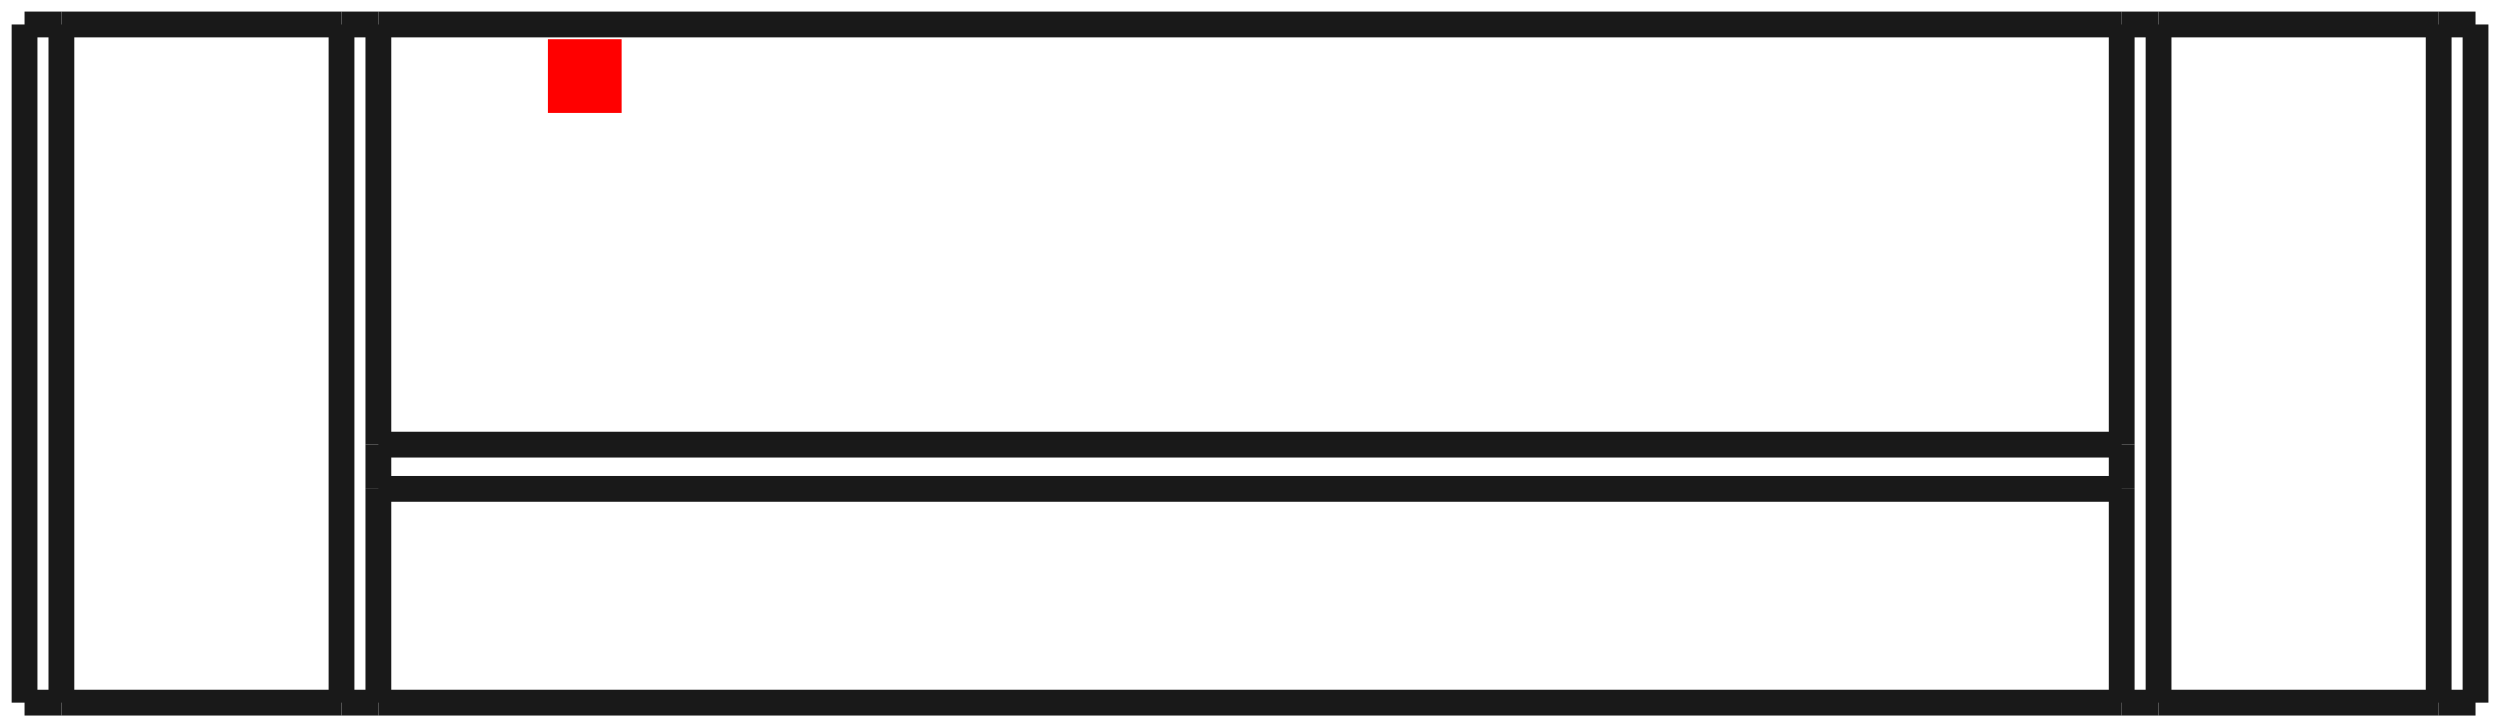 <?xml version="1.0"?>
<!DOCTYPE svg PUBLIC "-//W3C//DTD SVG 1.1//EN" "http://www.w3.org/Graphics/SVG/1.1/DTD/svg11.dtd">
<svg width="33.915mm" height="9.865mm" viewBox="0 0 33.915 9.865" xmlns="http://www.w3.org/2000/svg" version="1.1">
<g id="Shape2DView" transform="translate(7.433,1.532) scale(1,-1)">
<path id="Shape2DView_nwe0000"  d="M 26.15 1.2 L 26.147 1.2 L 26.137 1.2 L 26.122 1.2 L 26.1 1.2 L 26.073 1.2 L 26.041 1.2 L 26.004 1.2 L 25.962 1.2 L 25.916 1.2 L 25.867 1.2 L 25.815 1.2 L 25.761 1.2 L 25.706 1.2 L 25.65 1.2 " stroke="#191919" stroke-width="0.35 px" style="stroke-width:0.35;stroke-miterlimit:4;stroke-dasharray:none;fill:none;fill-opacity:1;fill-rule: evenodd"/>
<path id="Shape2DView_nwe0001"  d="M 25.65 1.2 L 21.85 1.2 " stroke="#191919" stroke-width="0.35 px" style="stroke-width:0.35;stroke-miterlimit:4;stroke-dasharray:none;fill:none;fill-opacity:1;fill-rule: evenodd"/>
<path id="Shape2DView_nwe0002"  d="M 21.85 1.2 L 21.794 1.2 L 21.739 1.2 L 21.685 1.2 L 21.633 1.2 L 21.584 1.2 L 21.538 1.2 L 21.496 1.2 L 21.459 1.2 L 21.427 1.2 L 21.4 1.2 L 21.378 1.2 L 21.363 1.2 L 21.353 1.2 L 21.35 1.2 " stroke="#191919" stroke-width="0.35 px" style="stroke-width:0.35;stroke-miterlimit:4;stroke-dasharray:none;fill:none;fill-opacity:1;fill-rule: evenodd"/>
<path id="Shape2DView_nwe0003"  d="M 21.35 1.2 L -2.3 1.2 " stroke="#191919" stroke-width="0.35 px" style="stroke-width:0.35;stroke-miterlimit:4;stroke-dasharray:none;fill:none;fill-opacity:1;fill-rule: evenodd"/>
<path id="Shape2DView_nwe0004"  d="M -2.3 1.2 L -2.303 1.2 L -2.313 1.2 L -2.328 1.2 L -2.35 1.2 L -2.377 1.2 L -2.409 1.2 L -2.446 1.2 L -2.488 1.2 L -2.534 1.2 L -2.583 1.2 L -2.635 1.2 L -2.689 1.2 L -2.744 1.2 L -2.8 1.2 " stroke="#191919" stroke-width="0.35 px" style="stroke-width:0.35;stroke-miterlimit:4;stroke-dasharray:none;fill:none;fill-opacity:1;fill-rule: evenodd"/>
<path id="Shape2DView_nwe0005"  d="M -2.8 1.2 L -6.6 1.2 " stroke="#191919" stroke-width="0.35 px" style="stroke-width:0.35;stroke-miterlimit:4;stroke-dasharray:none;fill:none;fill-opacity:1;fill-rule: evenodd"/>
<path id="Shape2DView_nwe0006"  d="M -6.6 1.2 L -6.656 1.2 L -6.711 1.2 L -6.765 1.2 L -6.817 1.2 L -6.866 1.2 L -6.912 1.2 L -6.954 1.2 L -6.991 1.2 L -7.023 1.2 L -7.05 1.2 L -7.072 1.2 L -7.087 1.2 L -7.097 1.2 L -7.1 1.2 " stroke="#191919" stroke-width="0.35 px" style="stroke-width:0.35;stroke-miterlimit:4;stroke-dasharray:none;fill:none;fill-opacity:1;fill-rule: evenodd"/>
<path id="Shape2DView_nwe0007"  d="M -7.1 1.2 L -7.1 -8 " stroke="#191919" stroke-width="0.35 px" style="stroke-width:0.35;stroke-miterlimit:4;stroke-dasharray:none;fill:none;fill-opacity:1;fill-rule: evenodd"/>
<path id="Shape2DView_nwe0008"  d="M 26.15 1.2 L 26.15 -8 " stroke="#191919" stroke-width="0.35 px" style="stroke-width:0.35;stroke-miterlimit:4;stroke-dasharray:none;fill:none;fill-opacity:1;fill-rule: evenodd"/>
<path id="Shape2DView_nwe0009"  d="M -6.6 -8.0 L -6.656 -8.0 L -6.711 -8.0 L -6.765 -8.0 L -6.817 -8.0 L -6.866 -8.0 L -6.912 -8.0 L -6.954 -8.0 L -6.991 -8.0 L -7.023 -8.0 L -7.05 -8.0 L -7.072 -8.0 L -7.087 -8.0 L -7.097 -8.0 L -7.1 -8.0 " stroke="#191919" stroke-width="0.35 px" style="stroke-width:0.35;stroke-miterlimit:4;stroke-dasharray:none;fill:none;fill-opacity:1;fill-rule: evenodd"/>
<path id="Shape2DView_nwe0010"  d="M 26.15 -8.0 L 26.147 -8.0 L 26.137 -8.0 L 26.122 -8.0 L 26.1 -8.0 L 26.073 -8.0 L 26.041 -8.0 L 26.004 -8.0 L 25.962 -8.0 L 25.916 -8.0 L 25.867 -8.0 L 25.815 -8.0 L 25.761 -8.0 L 25.706 -8.0 L 25.65 -8.0 " stroke="#191919" stroke-width="0.35 px" style="stroke-width:0.35;stroke-miterlimit:4;stroke-dasharray:none;fill:none;fill-opacity:1;fill-rule: evenodd"/>
<path id="Shape2DView_nwe0011"  d="M -2.8 -8.0 L -6.6 -8.0 " stroke="#191919" stroke-width="0.35 px" style="stroke-width:0.35;stroke-miterlimit:4;stroke-dasharray:none;fill:none;fill-opacity:1;fill-rule: evenodd"/>
<path id="Shape2DView_nwe0012"  d="M 25.65 -8.0 L 21.85 -8.0 " stroke="#191919" stroke-width="0.35 px" style="stroke-width:0.35;stroke-miterlimit:4;stroke-dasharray:none;fill:none;fill-opacity:1;fill-rule: evenodd"/>
<path id="Shape2DView_nwe0013"  d="M -2.3 -8.0 L -2.303 -8.0 L -2.313 -8.0 L -2.328 -8.0 L -2.35 -8.0 L -2.377 -8.0 L -2.409 -8.0 L -2.446 -8.0 L -2.488 -8.0 L -2.534 -8.0 L -2.583 -8.0 L -2.635 -8.0 L -2.689 -8.0 L -2.744 -8.0 L -2.8 -8.0 " stroke="#191919" stroke-width="0.35 px" style="stroke-width:0.35;stroke-miterlimit:4;stroke-dasharray:none;fill:none;fill-opacity:1;fill-rule: evenodd"/>
<path id="Shape2DView_nwe0014"  d="M 21.85 -8.0 L 21.794 -8.0 L 21.739 -8.0 L 21.685 -8.0 L 21.633 -8.0 L 21.584 -8.0 L 21.538 -8.0 L 21.496 -8.0 L 21.459 -8.0 L 21.427 -8.0 L 21.4 -8.0 L 21.378 -8.0 L 21.363 -8.0 L 21.353 -8.0 L 21.35 -8.0 " stroke="#191919" stroke-width="0.35 px" style="stroke-width:0.35;stroke-miterlimit:4;stroke-dasharray:none;fill:none;fill-opacity:1;fill-rule: evenodd"/>
<path id="Shape2DView_nwe0015"  d="M -2.3 -5.1 L -2.3 -8 " stroke="#191919" stroke-width="0.35 px" style="stroke-width:0.35;stroke-miterlimit:4;stroke-dasharray:none;fill:none;fill-opacity:1;fill-rule: evenodd"/>
<path id="Shape2DView_nwe0016"  d="M -2.3 -4.5 L -2.3 -5.1 " stroke="#191919" stroke-width="0.35 px" style="stroke-width:0.35;stroke-miterlimit:4;stroke-dasharray:none;fill:none;fill-opacity:1;fill-rule: evenodd"/>
<path id="Shape2DView_nwe0017"  d="M -2.3 1.2 L -2.3 -4.5 " stroke="#191919" stroke-width="0.35 px" style="stroke-width:0.35;stroke-miterlimit:4;stroke-dasharray:none;fill:none;fill-opacity:1;fill-rule: evenodd"/>
<path id="Shape2DView_nwe0018"  d="M 21.35 1.2 L 21.35 -4.5 " stroke="#191919" stroke-width="0.35 px" style="stroke-width:0.35;stroke-miterlimit:4;stroke-dasharray:none;fill:none;fill-opacity:1;fill-rule: evenodd"/>
<path id="Shape2DView_nwe0019"  d="M 21.35 -4.5 L 21.35 -5.1 " stroke="#191919" stroke-width="0.35 px" style="stroke-width:0.35;stroke-miterlimit:4;stroke-dasharray:none;fill:none;fill-opacity:1;fill-rule: evenodd"/>
<path id="Shape2DView_nwe0020"  d="M 21.35 -5.1 L 21.35 -8 " stroke="#191919" stroke-width="0.35 px" style="stroke-width:0.35;stroke-miterlimit:4;stroke-dasharray:none;fill:none;fill-opacity:1;fill-rule: evenodd"/>
<path id="Shape2DView_nwe0021"  d="M 21.35 -8.0 L -2.3 -8.0 " stroke="#191919" stroke-width="0.35 px" style="stroke-width:0.35;stroke-miterlimit:4;stroke-dasharray:none;fill:none;fill-opacity:1;fill-rule: evenodd"/>
<path id="Shape2DView_nwe0022"  d="M -2.3 -5.1 L 21.35 -5.1 " stroke="#191919" stroke-width="0.35 px" style="stroke-width:0.35;stroke-miterlimit:4;stroke-dasharray:none;fill:none;fill-opacity:1;fill-rule: evenodd"/>
<path id="Shape2DView_nwe0023"  d="M -2.3 -4.5 L 21.35 -4.5 " stroke="#191919" stroke-width="0.35 px" style="stroke-width:0.35;stroke-miterlimit:4;stroke-dasharray:none;fill:none;fill-opacity:1;fill-rule: evenodd"/>
<path id="Shape2DView_nwe0024"  d="M -6.6 1.2 L -6.6 -8 " stroke="#191919" stroke-width="0.35 px" style="stroke-width:0.35;stroke-miterlimit:4;stroke-dasharray:none;fill:none;fill-opacity:1;fill-rule: evenodd"/>
<path id="Shape2DView_nwe0025"  d="M 25.65 1.2 L 25.65 -8 " stroke="#191919" stroke-width="0.35 px" style="stroke-width:0.35;stroke-miterlimit:4;stroke-dasharray:none;fill:none;fill-opacity:1;fill-rule: evenodd"/>
<path id="Shape2DView_nwe0026"  d="M -2.8 1.2 L -2.8 -8 " stroke="#191919" stroke-width="0.35 px" style="stroke-width:0.35;stroke-miterlimit:4;stroke-dasharray:none;fill:none;fill-opacity:1;fill-rule: evenodd"/>
<path id="Shape2DView_nwe0027"  d="M 21.85 1.2 L 21.85 -8 " stroke="#191919" stroke-width="0.35 px" style="stroke-width:0.35;stroke-miterlimit:4;stroke-dasharray:none;fill:none;fill-opacity:1;fill-rule: evenodd"/>
<title>b'Shape2DView'</title>
</g>
<g id="Rectangle" transform="translate(7.433,1.532) scale(1,-1)">
<rect fill="#ff0000" id="origin" width="1" height="1" x="0" y="0" />
<title>b'Rectangle'</title>
</g>
</svg>